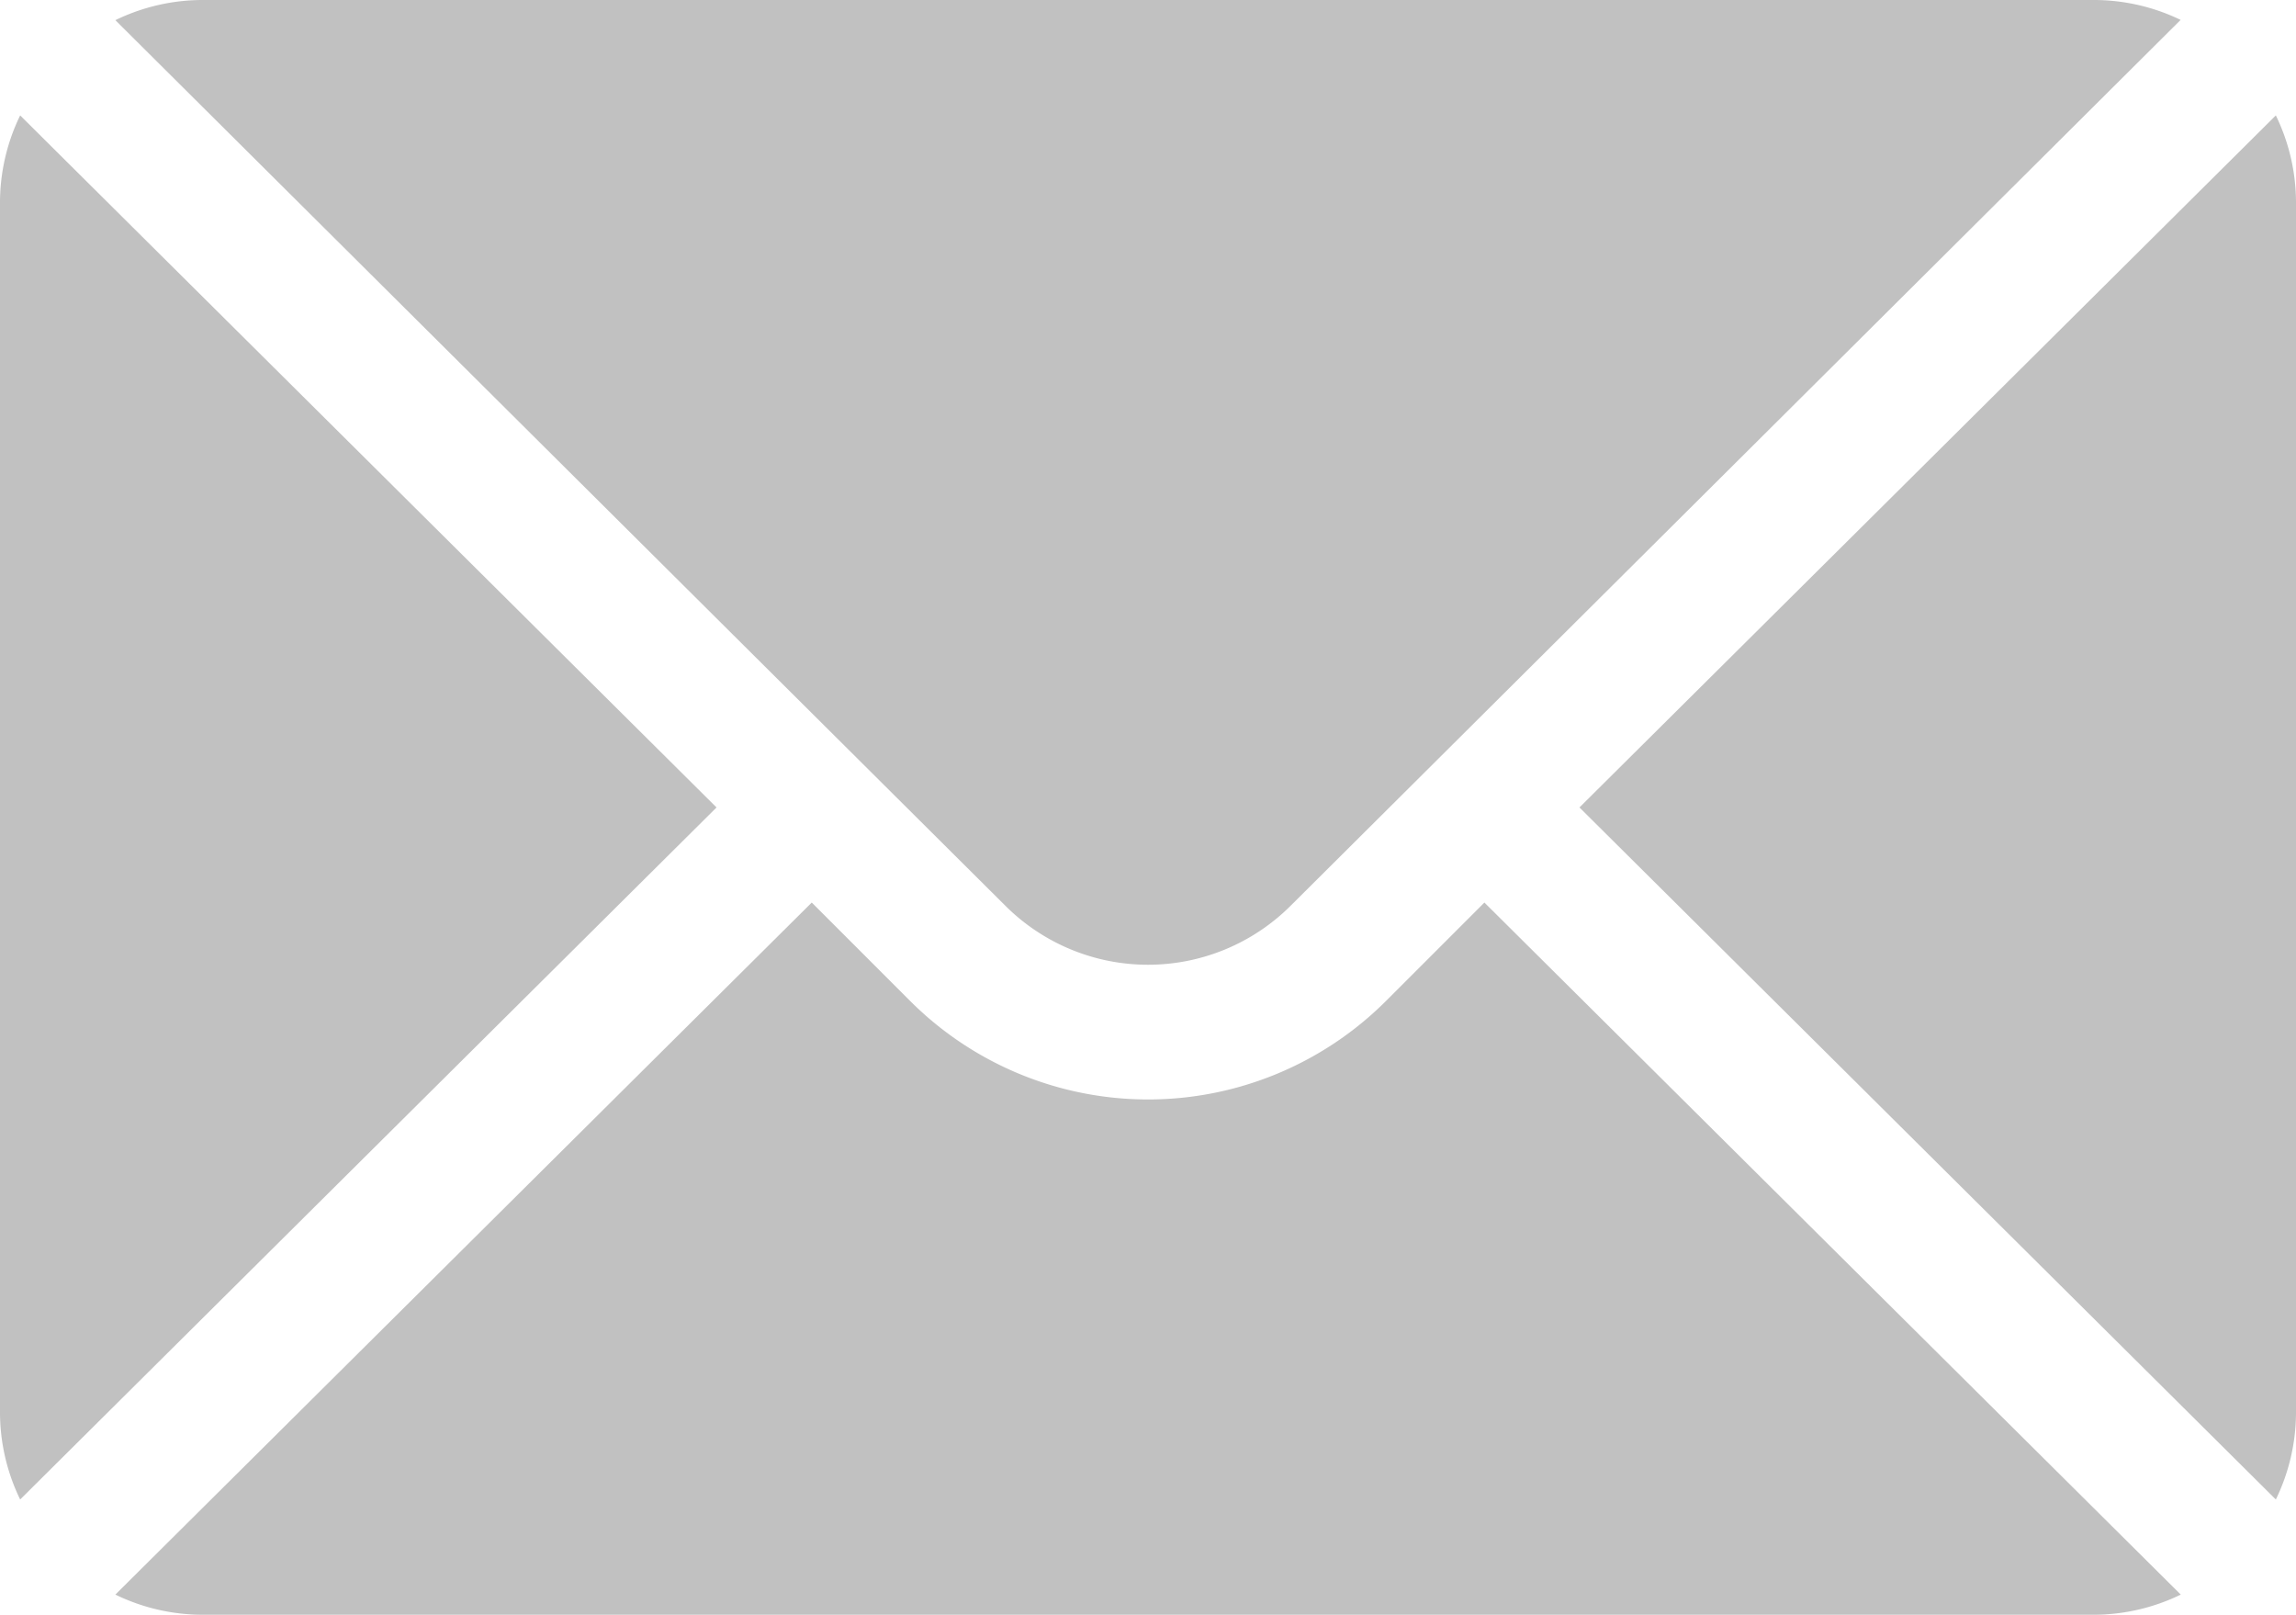 <svg xmlns="http://www.w3.org/2000/svg" width="16.736" height="11.768" viewBox="0 0 16.736 11.768">
  <g id="mail_2_" data-name="mail (2)" transform="translate(0 -76)">
    <g id="Group_35" data-name="Group 35" transform="translate(11.513 76.841)">
      <g id="Group_34" data-name="Group 34">
        <path id="Path_113" data-name="Path 113" d="M357.287,101.721l-5.076,5.043,5.076,5.043a1.454,1.454,0,0,0,.147-.63v-8.826A1.454,1.454,0,0,0,357.287,101.721Z" transform="translate(-352.211 -101.721)" fill="#c1c1c1"/>
      </g>
    </g>
    <g id="Group_37" data-name="Group 37" transform="translate(0.841 76)">
      <g id="Group_36" data-name="Group 36">
        <path id="Path_114" data-name="Path 114" d="M40.146,76H26.351a1.454,1.454,0,0,0-.63.147L32.208,82.6a1.472,1.472,0,0,0,2.08,0l6.487-6.455A1.454,1.454,0,0,0,40.146,76Z" transform="translate(-25.721 -76)" fill="#c1c1c1"/>
      </g>
    </g>
    <g id="Group_39" data-name="Group 39" transform="translate(0 76.841)">
      <g id="Group_38" data-name="Group 38">
        <path id="Path_115" data-name="Path 115" d="M.147,101.721a1.454,1.454,0,0,0-.147.63v8.826a1.454,1.454,0,0,0,.147.63l5.076-5.043Z" transform="translate(0 -101.721)" fill="#c1c1c1"/>
      </g>
    </g>
    <g id="Group_41" data-name="Group 41" transform="translate(0.841 82.577)">
      <g id="Group_40" data-name="Group 40">
        <path id="Path_116" data-name="Path 116" d="M35.7,277.211l-.718.718a2.454,2.454,0,0,1-3.467,0l-.718-.718-5.076,5.043a1.454,1.454,0,0,0,.63.147H40.146a1.454,1.454,0,0,0,.63-.147Z" transform="translate(-25.721 -277.211)" fill="#c1c1c1"/>
      </g>
    </g>
  </g>
</svg>
